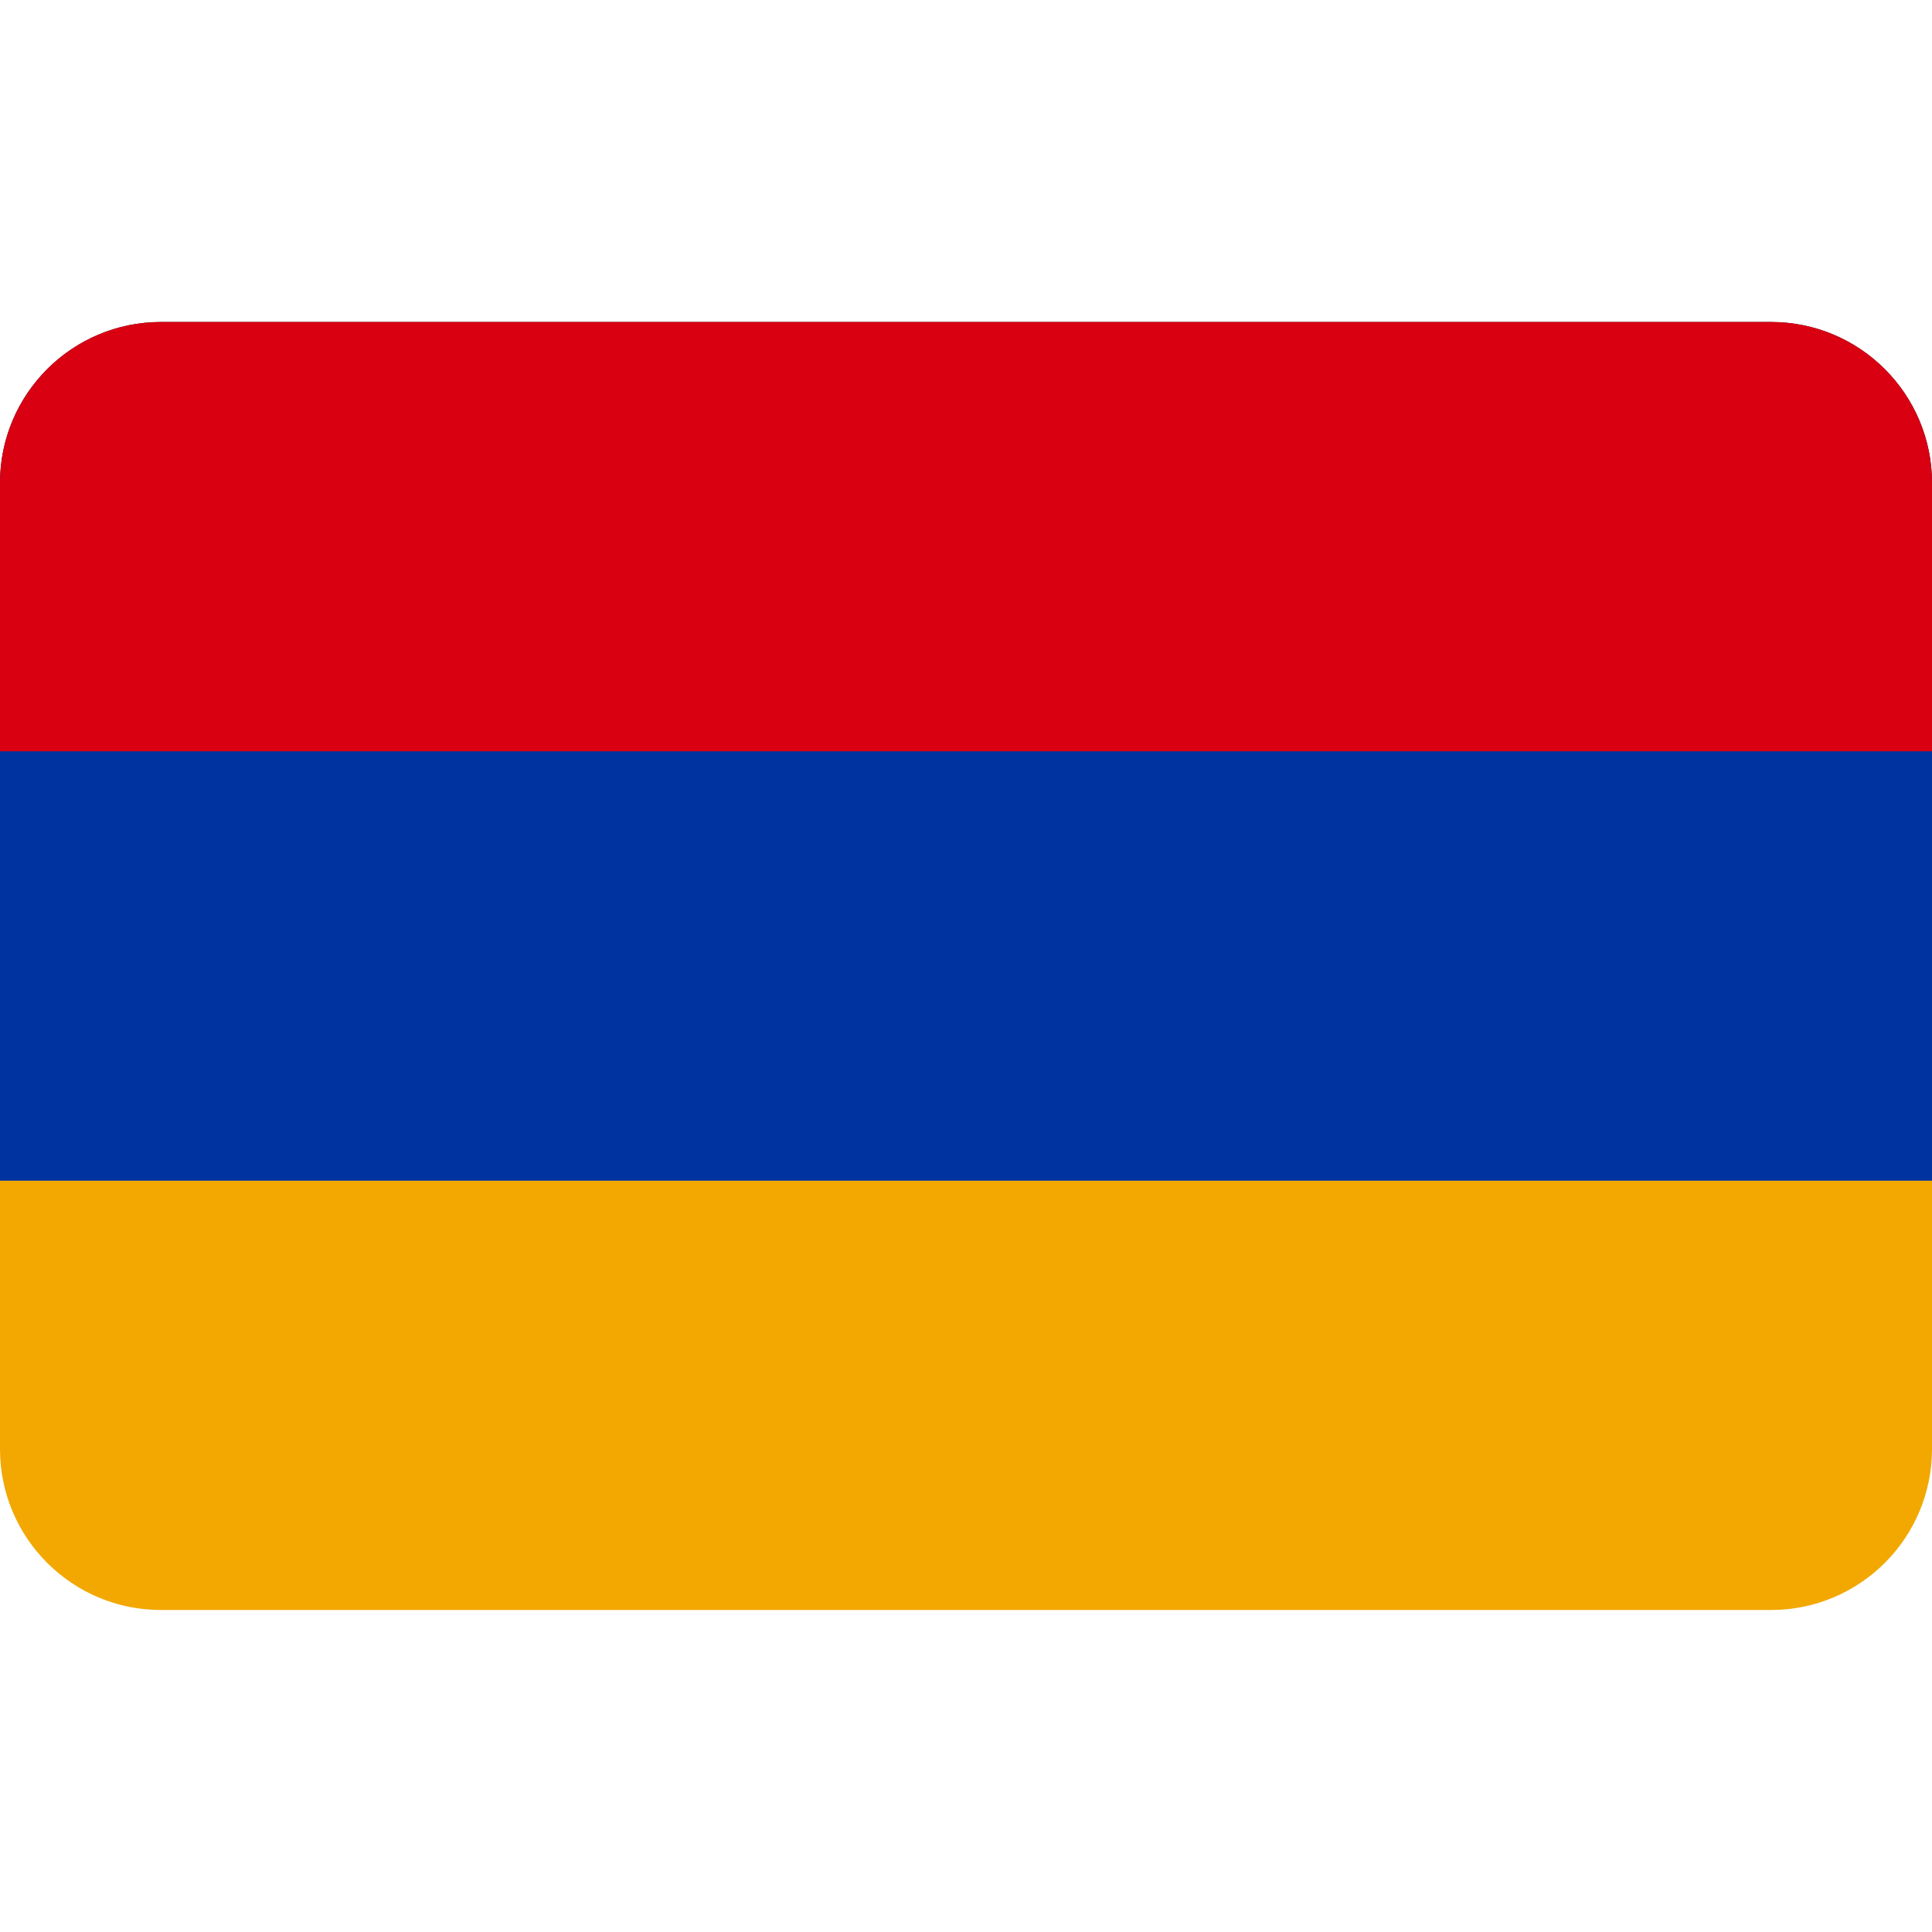 <svg width="24" height="24" viewBox="0 0 24 24" fill="none" xmlns="http://www.w3.org/2000/svg">
<path d="M0 6C0 4.896 0.895 4 2 4H22C23.105 4 24 4.896 24 6V18C24 19.105 23.105 20 22 20H2C0.895 20 0 19.105 0 18V6Z" fill="#F2A800"/>
<path d="M0 6C0 4.896 0.895 4 2 4H22C23.105 4 24 4.896 24 6V14.667H0V6Z" fill="#0033A0"/>
<path d="M0 6C0 4.896 0.895 4 2 4H22C23.105 4 24 4.896 24 6V9.333H0V6Z" fill="#D90012"/>
</svg>
